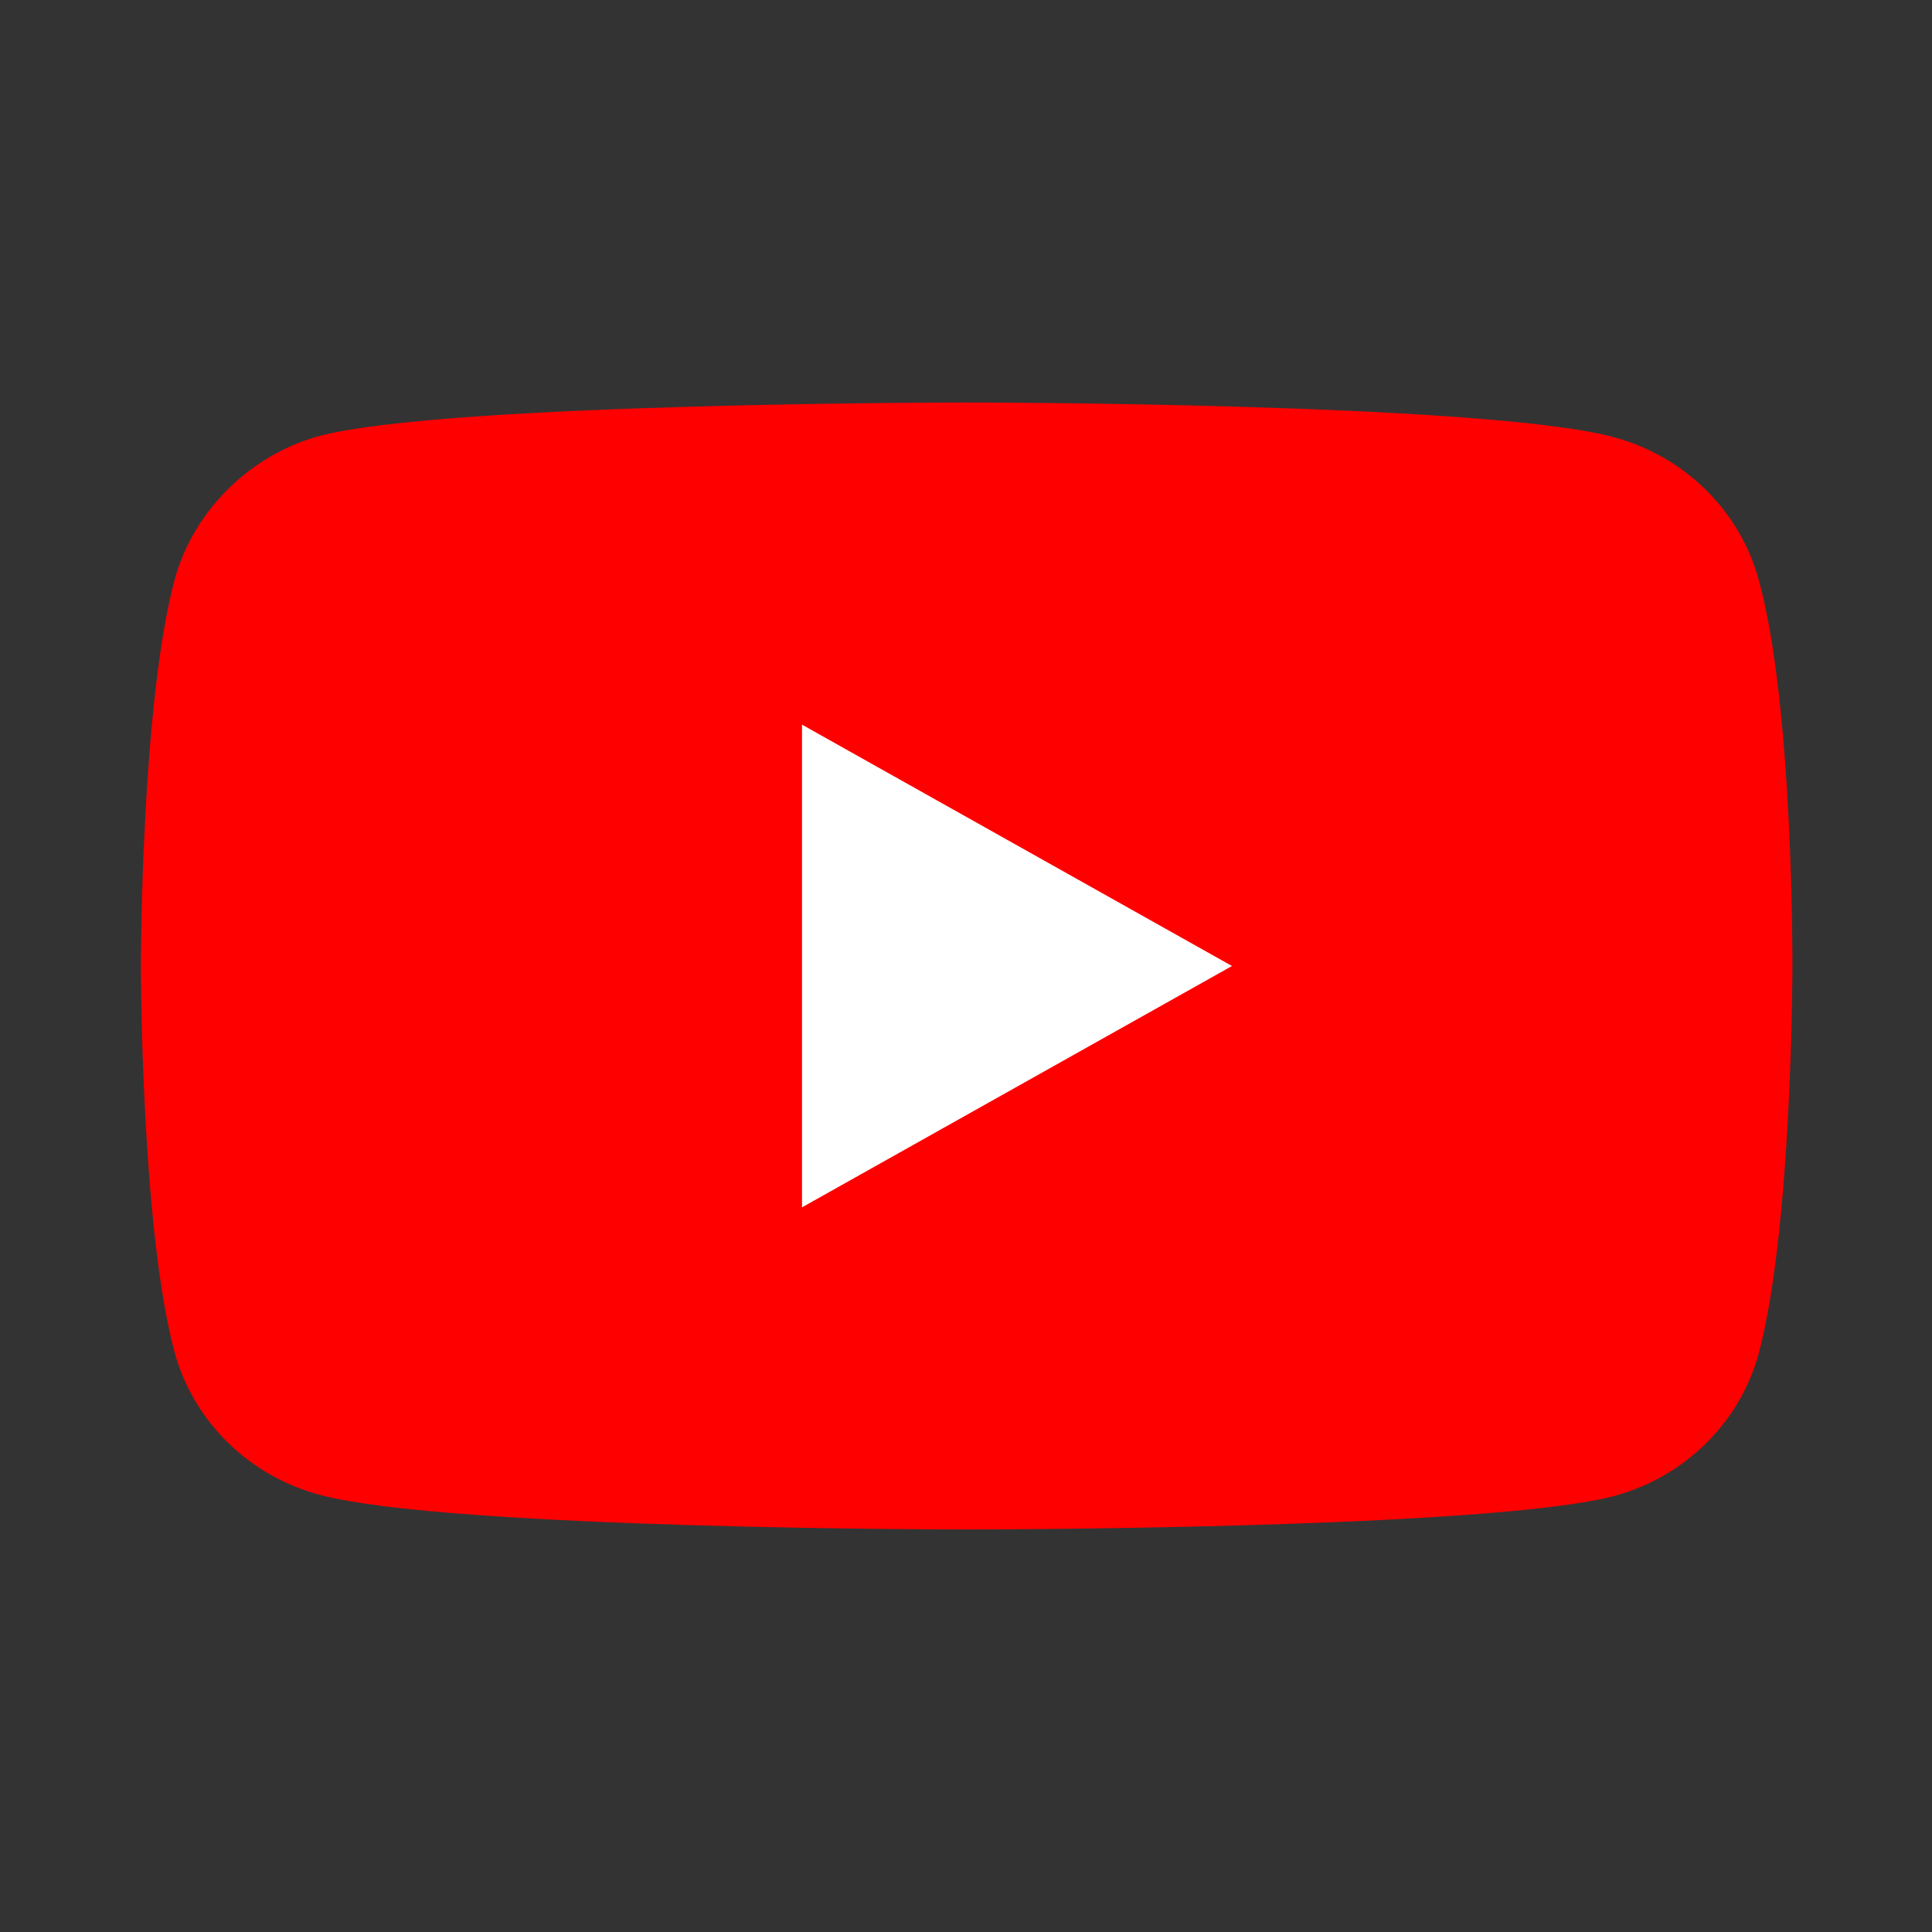 <svg width="24" height="24" viewBox="0 0 24 24" fill="none" xmlns="http://www.w3.org/2000/svg">
<rect x="0" y="0" width="24" height="24" fill="#333333" stroke="none"/>
<g clip-path="url(#clip0_14738_33973)">
<path d="M21.844 7.191C21.607 6.334 20.914 5.659 20.036 5.428C18.43 5 12.008 5 12.008 5C12.008 5 5.586 5 3.981 5.412C3.119 5.642 2.409 6.334 2.172 7.191C1.75 8.755 1.75 12 1.75 12C1.75 12 1.75 15.261 2.172 16.809C2.409 17.666 3.102 18.341 3.981 18.572C5.603 19 12.008 19 12.008 19C12.008 19 18.43 19 20.036 18.588C20.914 18.358 21.607 17.682 21.844 16.826C22.266 15.261 22.266 12.017 22.266 12.017C22.266 12.017 22.283 8.755 21.844 7.191Z" fill="#FF0000"/>
<path d="M9.963 14.998L15.304 12L9.963 9.002V14.998Z" fill="white"/>
</g>
<defs>
<clipPath id="clip0_14738_33973">
<rect width="24" height="24" fill="white"/>
</clipPath>
</defs>
</svg>

